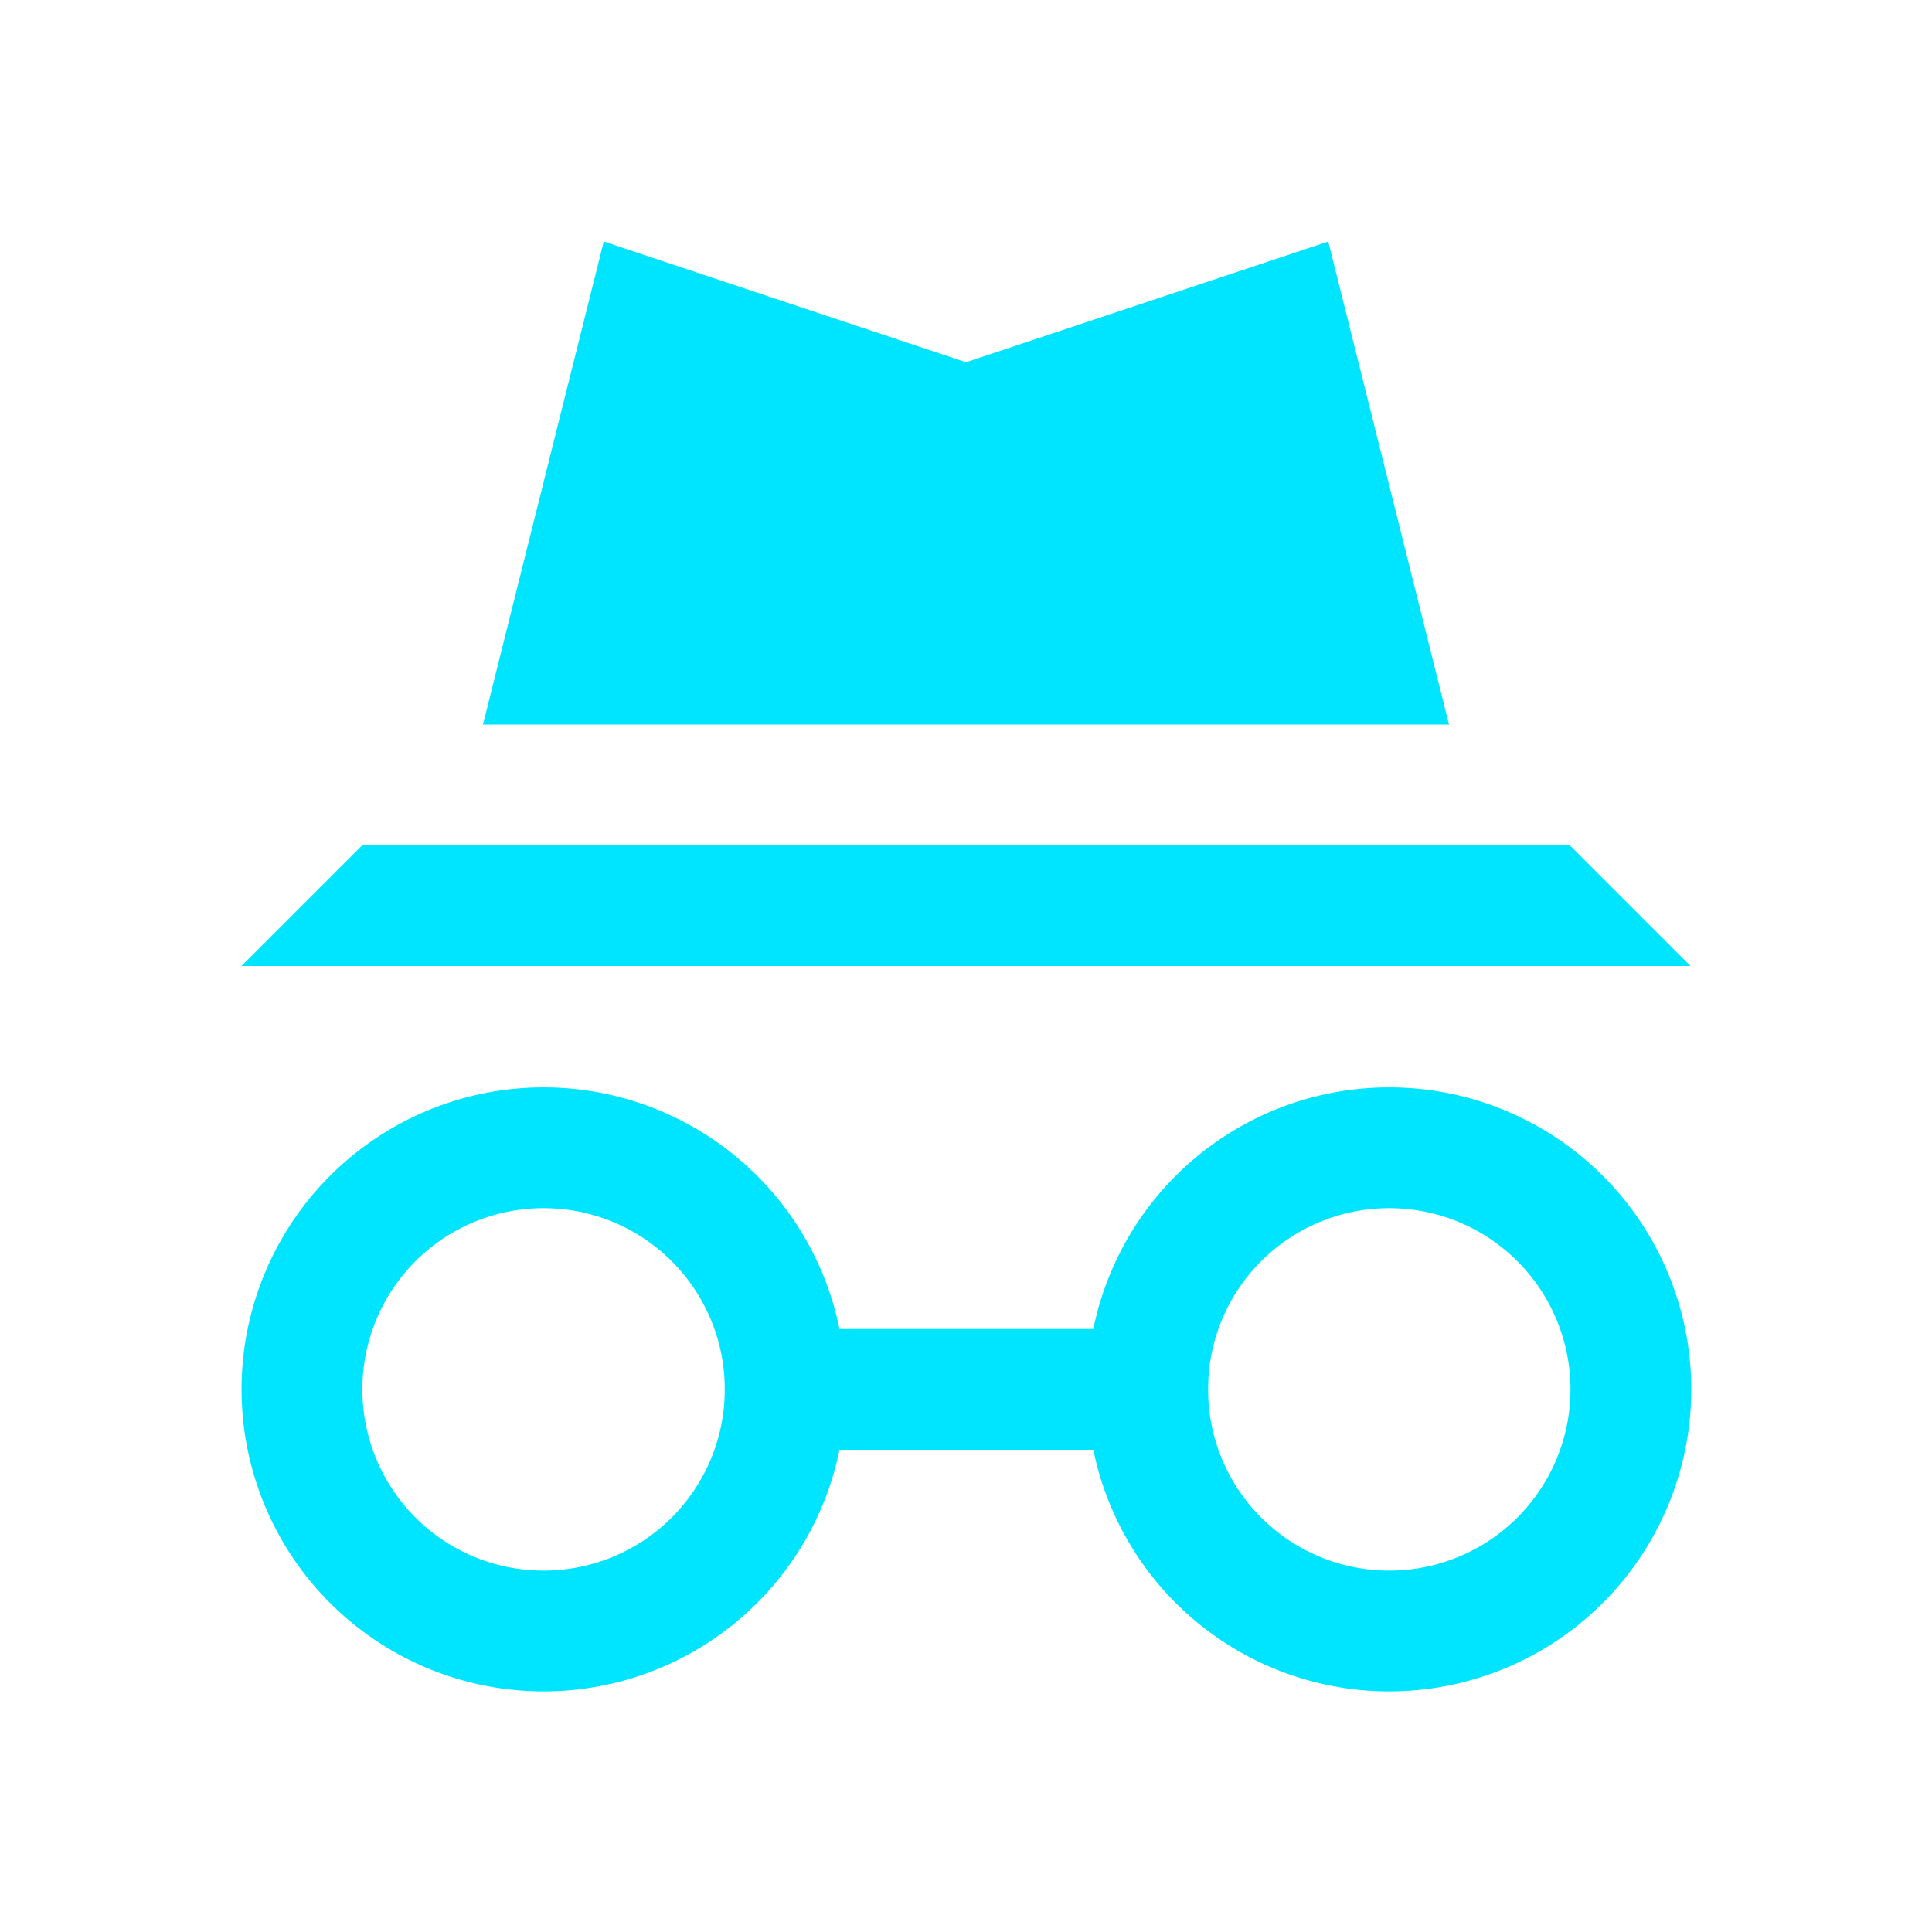 <svg xmlns="http://www.w3.org/2000/svg" viewBox="0 0 16 16" width="16" height="16">
  <defs>
    <style type="text/css" id="current-color-scheme">
      .ColorScheme-Text {
        color:#00e5ff;
      }
    </style>
  </defs>
  <path
    class="ColorScheme-Text"
    d="M 5,2 4,6 H 12 L 11,2 8,3 Z M 3,7 2,8 H 14 L 13,7 Z"
    style="fill:currentColor;fill-opacity:1;stroke:none"/>
  <g transform="matrix(0.667,0,0,0.667,1,-1)">
    <g transform="translate(-3.5,2.5)">
      <path
        class="ColorScheme-Text"
        d="m 11,15.5 h 6 V 17 h -6 z"
        style="fill:currentColor;fill-opacity:1;stroke:none"/>
    </g>
    <path
        class="ColorScheme-Text"
        transform="scale(1.5)"
        d="M 3.5,10 A 2.5,2.5 0 0 0 1,12.5 2.5,2.5 0 0 0 3.5,15 2.5,2.5 0 0 0 6,12.5 2.5,2.5 0 0 0 3.5,10 Z m 0,1 A 1.5,1.5 0 0 1 5,12.5 1.5,1.5 0 0 1 3.5,14 1.5,1.5 0 0 1 2,12.5 1.5,1.5 0 0 1 3.5,11 Z"
        style="fill:currentColor;fill-opacity:1;stroke:none"/>
    <path
        class="ColorScheme-Text"
        d="M 15.75,15 A 3.75,3.75 0 0 0 12,18.75 3.75,3.75 0 0 0 15.75,22.5 3.75,3.75 0 0 0 19.5,18.75 3.75,3.75 0 0 0 15.75,15 Z m 0,1.5 A 2.25,2.25 0 0 1 18,18.75 2.25,2.25 0 0 1 15.75,21 2.25,2.25 0 0 1 13.5,18.75 2.25,2.25 0 0 1 15.75,16.5 Z"
        style="fill:currentColor;fill-opacity:1;stroke:none"/>
  </g>
</svg>
